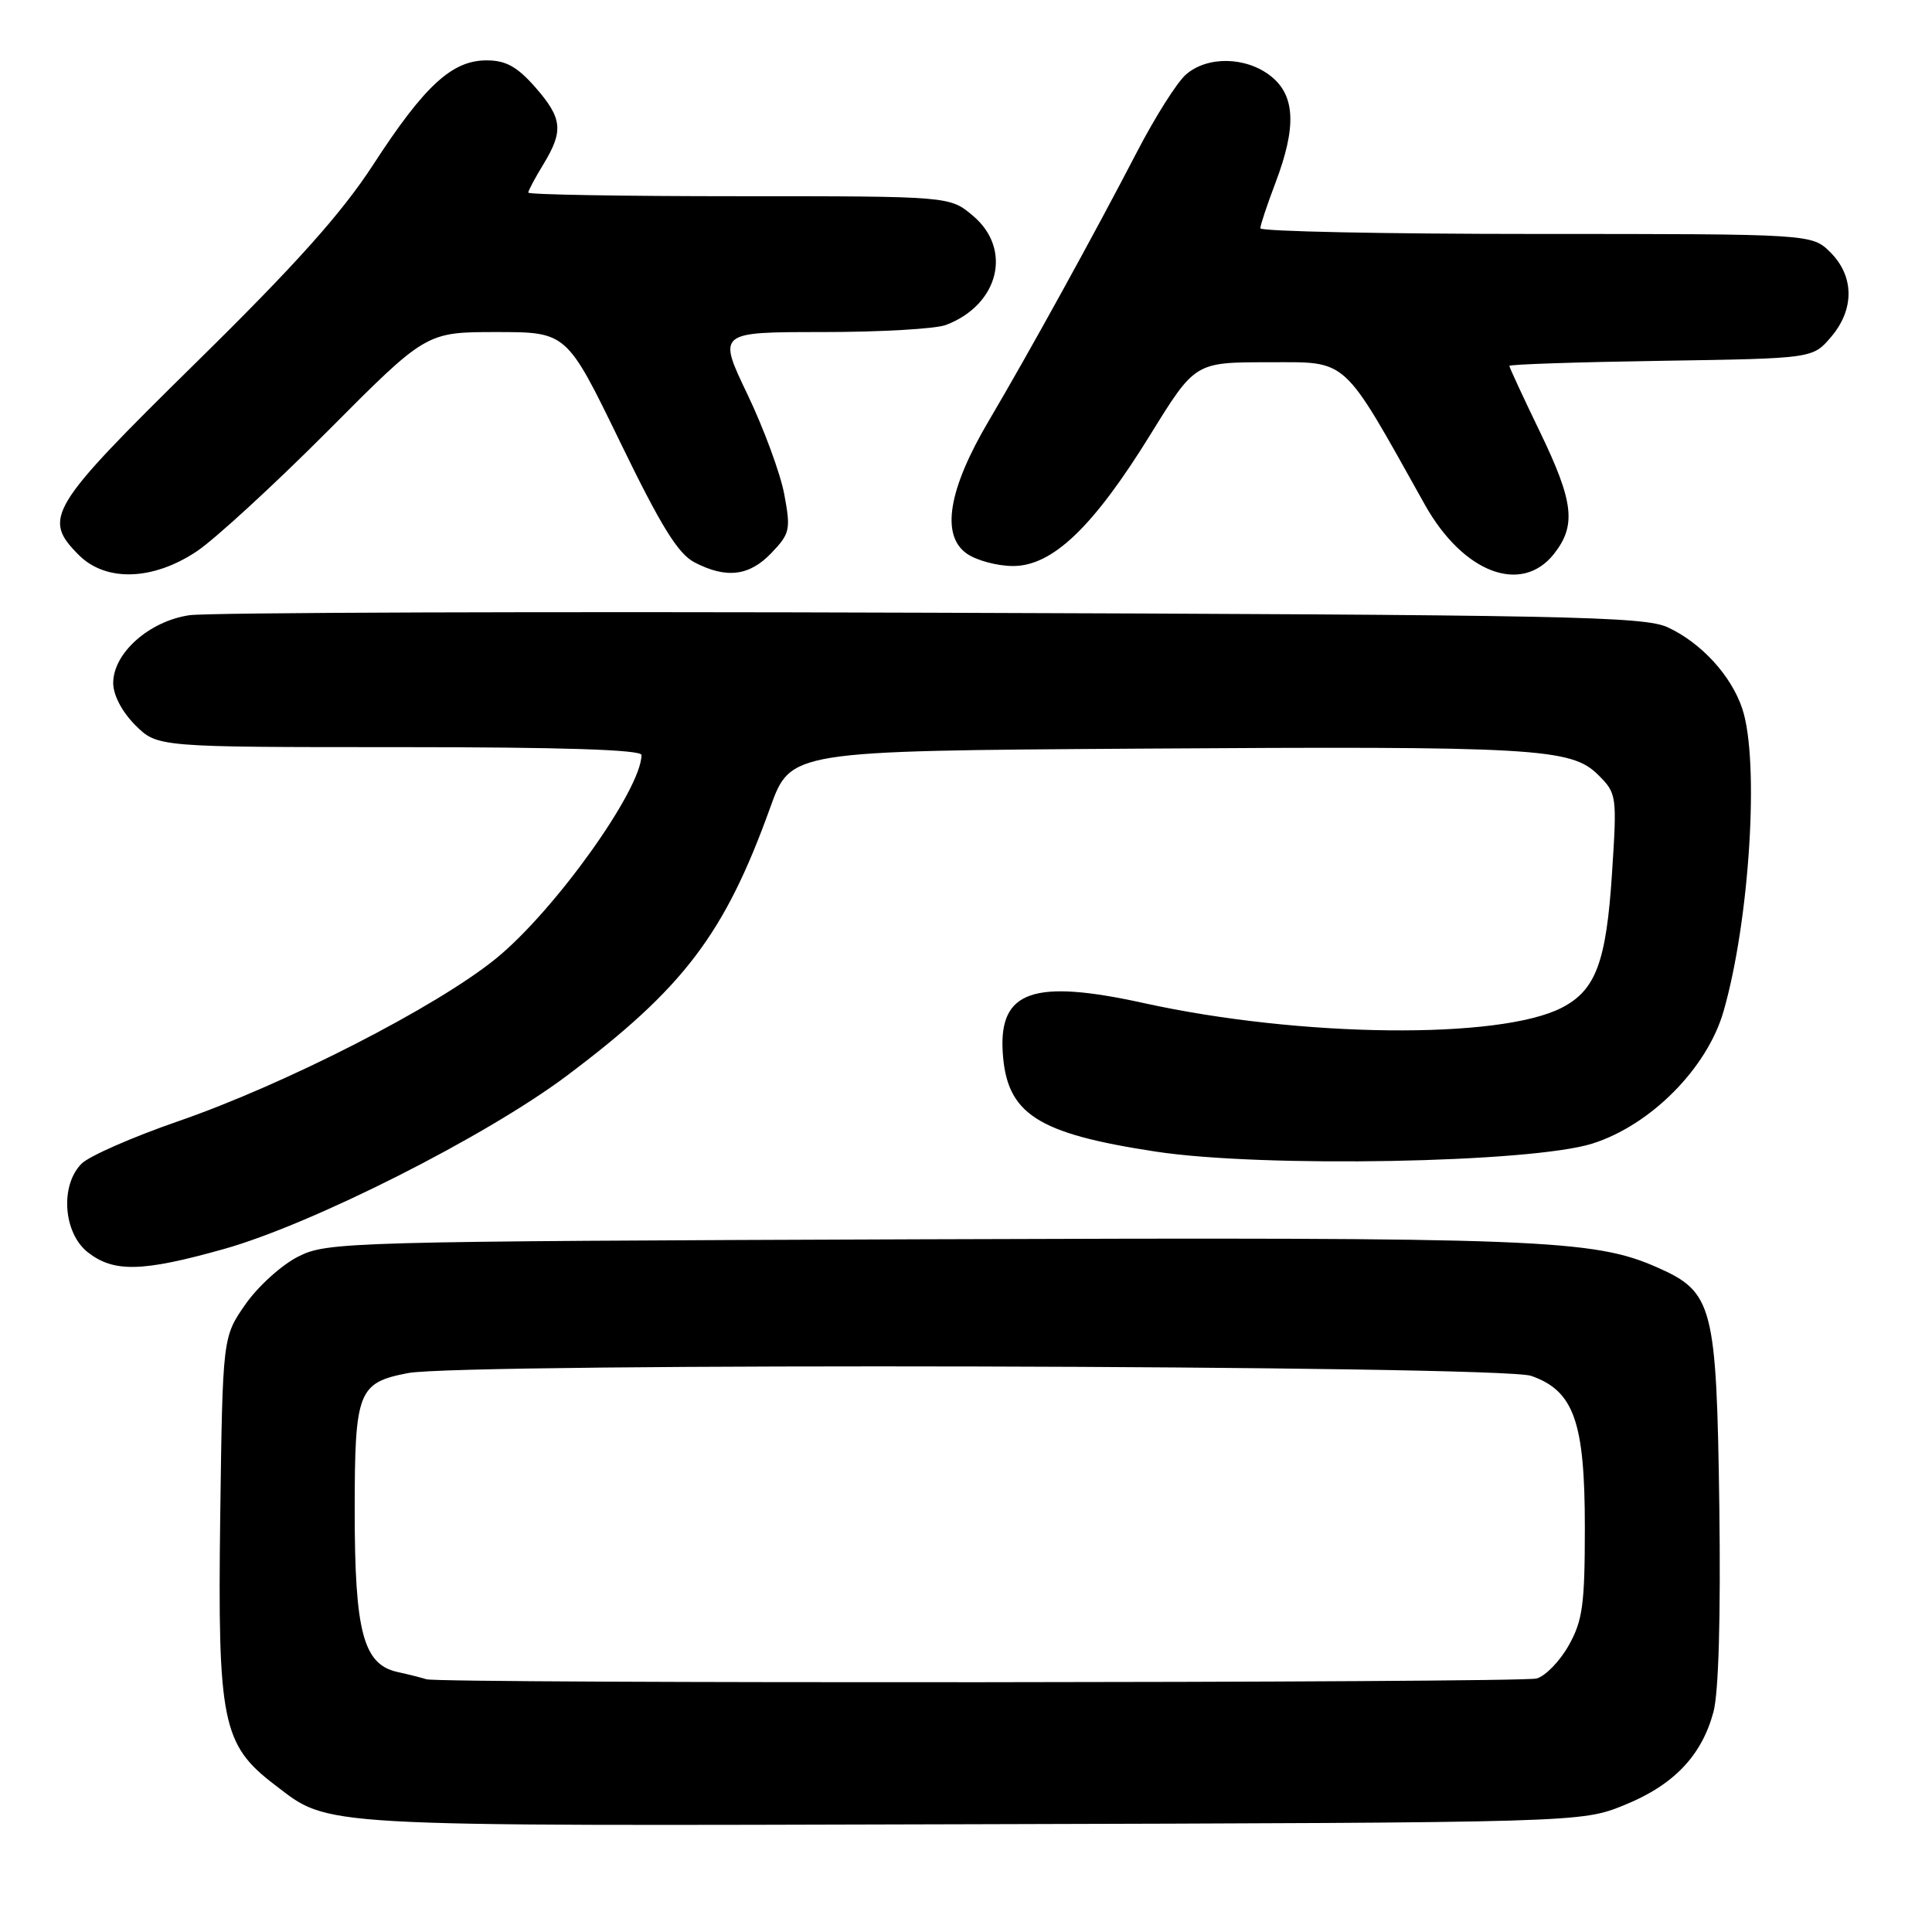<?xml version="1.0" encoding="UTF-8" standalone="no"?>
<!DOCTYPE svg PUBLIC "-//W3C//DTD SVG 1.1//EN" "http://www.w3.org/Graphics/SVG/1.1/DTD/svg11.dtd" >
<svg xmlns="http://www.w3.org/2000/svg" xmlns:xlink="http://www.w3.org/1999/xlink" version="1.1" viewBox="0 0 256 256">
 <g >
 <path fill="currentColor"
d=" M 215.21 239.19 C 221.75 236.55 225.47 232.67 227.04 226.85 C 227.73 224.30 228.01 214.25 227.82 199.65 C 227.45 172.99 226.99 171.21 219.62 167.95 C 211.12 164.19 204.07 163.92 122.50 164.21 C 45.80 164.49 43.38 164.56 39.52 166.50 C 37.33 167.60 34.18 170.45 32.52 172.83 C 29.50 177.17 29.50 177.17 29.18 201.04 C 28.83 228.14 29.45 231.19 36.38 236.48 C 43.80 242.13 40.74 241.96 128.50 241.72 C 209.50 241.50 209.50 241.50 215.21 239.19 Z  M 29.64 165.51 C 41.34 162.23 64.40 150.58 75.12 142.53 C 90.60 130.91 96.03 123.75 102.06 107.00 C 104.76 99.50 104.76 99.50 150.63 99.20 C 203.57 98.85 208.21 99.12 211.78 102.69 C 214.23 105.14 214.27 105.40 213.60 115.72 C 212.84 127.47 211.45 131.20 206.96 133.52 C 198.75 137.77 172.32 137.48 151.59 132.92 C 136.98 129.70 132.39 131.27 132.86 139.33 C 133.34 147.59 137.33 150.19 153.19 152.60 C 167.36 154.75 202.91 154.09 211.00 151.53 C 218.74 149.08 226.22 141.53 228.38 134.00 C 231.85 121.94 233.16 100.78 230.86 93.90 C 229.40 89.52 225.43 85.19 221.00 83.13 C 217.86 81.67 207.79 81.47 123.50 81.19 C 71.80 81.01 27.51 81.16 25.09 81.52 C 19.76 82.31 15.00 86.54 15.00 90.50 C 15.00 92.10 16.16 94.31 17.92 96.08 C 20.85 99.00 20.85 99.00 52.92 99.00 C 74.46 99.00 85.00 99.34 85.00 100.04 C 85.00 104.60 73.49 120.70 65.71 127.02 C 57.86 133.41 37.77 143.69 23.56 148.59 C 17.55 150.67 11.81 153.19 10.81 154.19 C 7.94 157.06 8.38 163.37 11.63 165.93 C 15.07 168.63 18.85 168.54 29.64 165.51 Z  M 26.08 73.05 C 28.51 71.42 36.34 64.22 43.49 57.05 C 56.47 44.00 56.47 44.00 65.78 44.00 C 75.09 44.00 75.09 44.00 82.15 58.53 C 87.62 69.80 89.84 73.38 92.05 74.53 C 96.27 76.71 99.31 76.33 102.24 73.25 C 104.68 70.69 104.79 70.16 103.92 65.50 C 103.41 62.75 101.21 56.79 99.04 52.25 C 95.09 44.00 95.09 44.00 108.98 44.00 C 116.62 44.00 123.98 43.58 125.34 43.06 C 132.36 40.39 134.19 33.02 128.92 28.59 C 125.85 26.00 125.85 26.00 97.92 26.00 C 82.57 26.00 70.00 25.79 70.00 25.52 C 70.00 25.26 70.90 23.57 72.00 21.77 C 74.70 17.33 74.53 15.67 70.90 11.53 C 68.51 8.82 67.02 8.00 64.47 8.00 C 59.90 8.00 56.26 11.34 49.48 21.78 C 45.27 28.26 39.23 35.02 25.91 48.11 C 6.44 67.27 5.58 68.67 10.45 73.55 C 14.04 77.13 20.27 76.93 26.08 73.05 Z  M 205.93 73.37 C 208.89 69.59 208.53 66.48 204.00 57.12 C 201.80 52.57 200.00 48.69 200.00 48.48 C 200.00 48.28 209.04 47.98 220.09 47.81 C 240.18 47.50 240.18 47.50 242.59 44.69 C 245.74 41.03 245.72 36.63 242.55 33.45 C 240.09 31.00 240.09 31.00 203.55 31.00 C 183.45 31.00 167.00 30.66 167.00 30.25 C 167.00 29.84 167.90 27.13 169.00 24.24 C 171.82 16.81 171.64 12.65 168.37 10.07 C 165.09 7.50 159.99 7.40 157.15 9.87 C 155.97 10.89 153.05 15.51 150.66 20.12 C 145.02 30.99 136.42 46.61 131.03 55.74 C 125.65 64.84 124.64 70.94 128.11 73.36 C 129.39 74.26 132.15 75.00 134.24 75.00 C 139.47 75.00 144.86 69.84 152.43 57.59 C 158.35 48.00 158.35 48.00 168.06 48.00 C 178.76 48.00 177.71 47.04 188.80 66.87 C 193.87 75.92 201.61 78.86 205.93 73.37 Z  M 56.50 222.51 C 55.95 222.33 54.23 221.89 52.68 221.55 C 48.14 220.55 47.00 216.26 47.00 200.22 C 47.00 184.33 47.43 183.22 54.06 181.94 C 61.30 180.55 198.84 180.88 202.89 182.31 C 208.55 184.29 210.00 188.39 210.00 202.35 C 210.00 212.63 209.71 214.74 207.86 218.03 C 206.68 220.13 204.77 222.09 203.61 222.41 C 201.41 223.00 58.26 223.10 56.50 222.51 Z "/>
</g>
</svg>